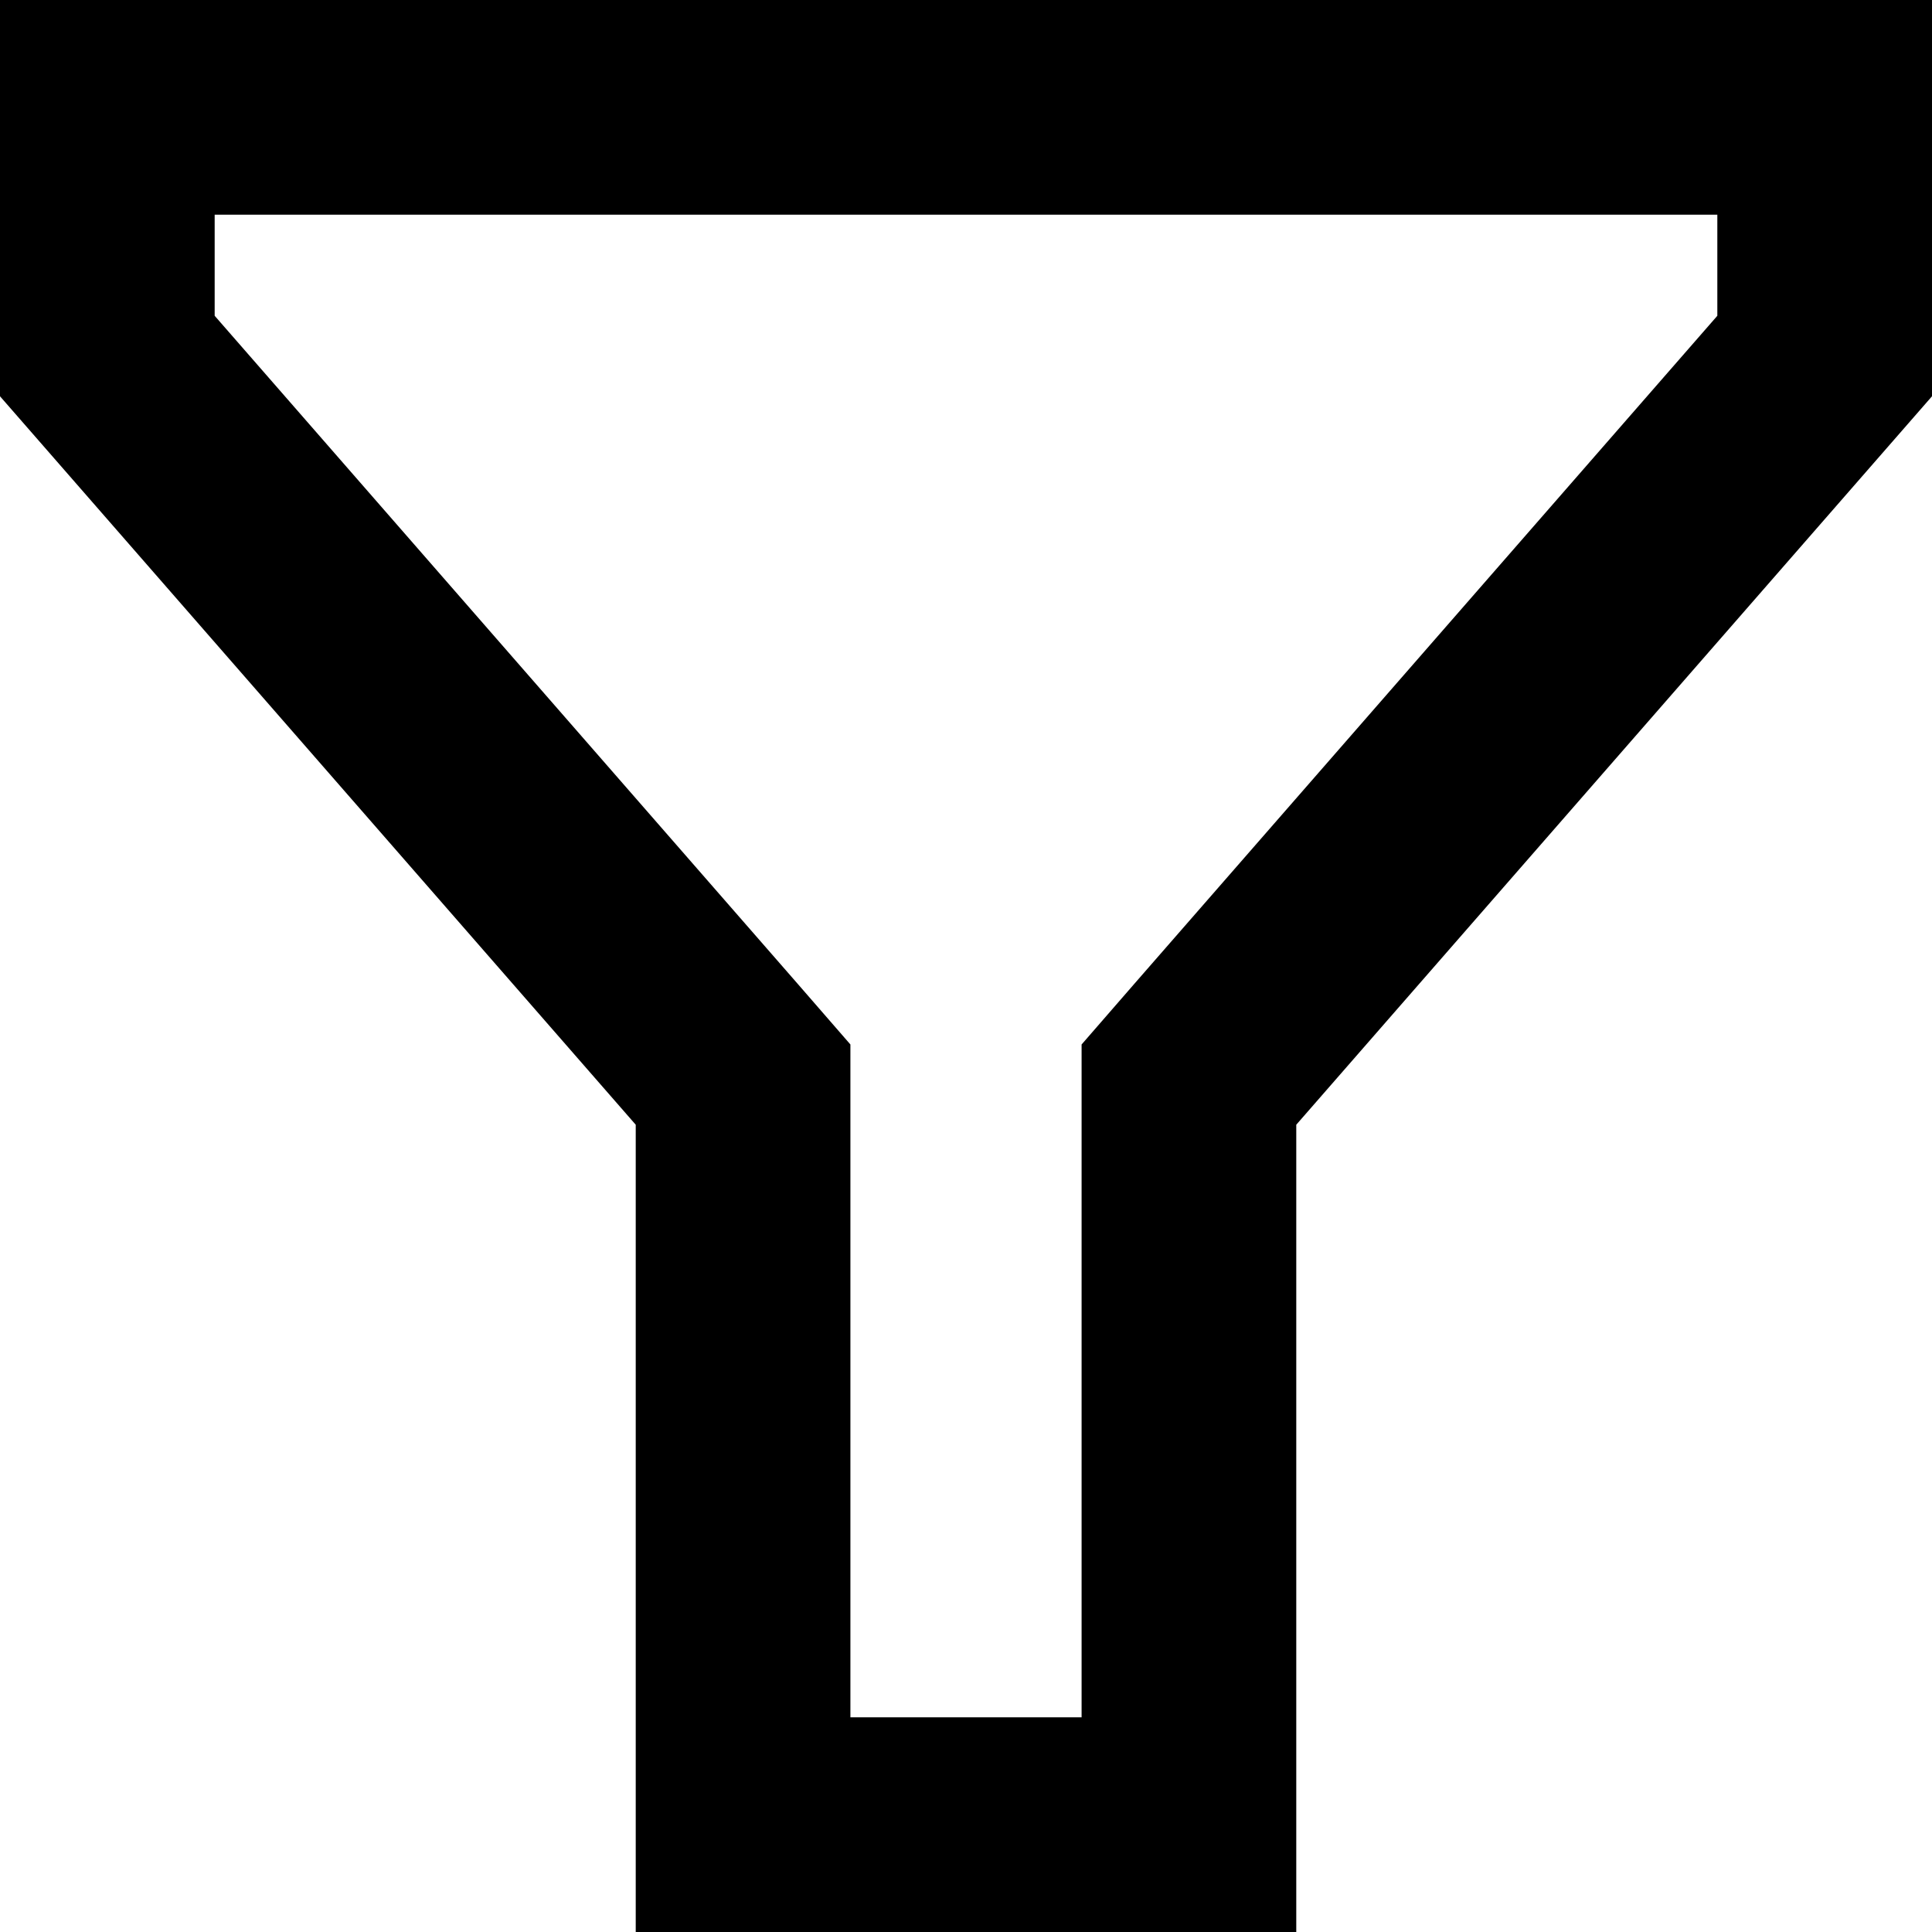 <svg width="18" height="18" viewBox="0 0 18 18" fill="none" xmlns="http://www.w3.org/2000/svg">
<path d="M6.923 10.48V10.105L6.677 9.822L1 3.317V1H17V3.317L11.323 9.822L11.077 10.105V10.48V17H6.923V10.48Z" stroke="black" stroke-width="2"/>
</svg>
